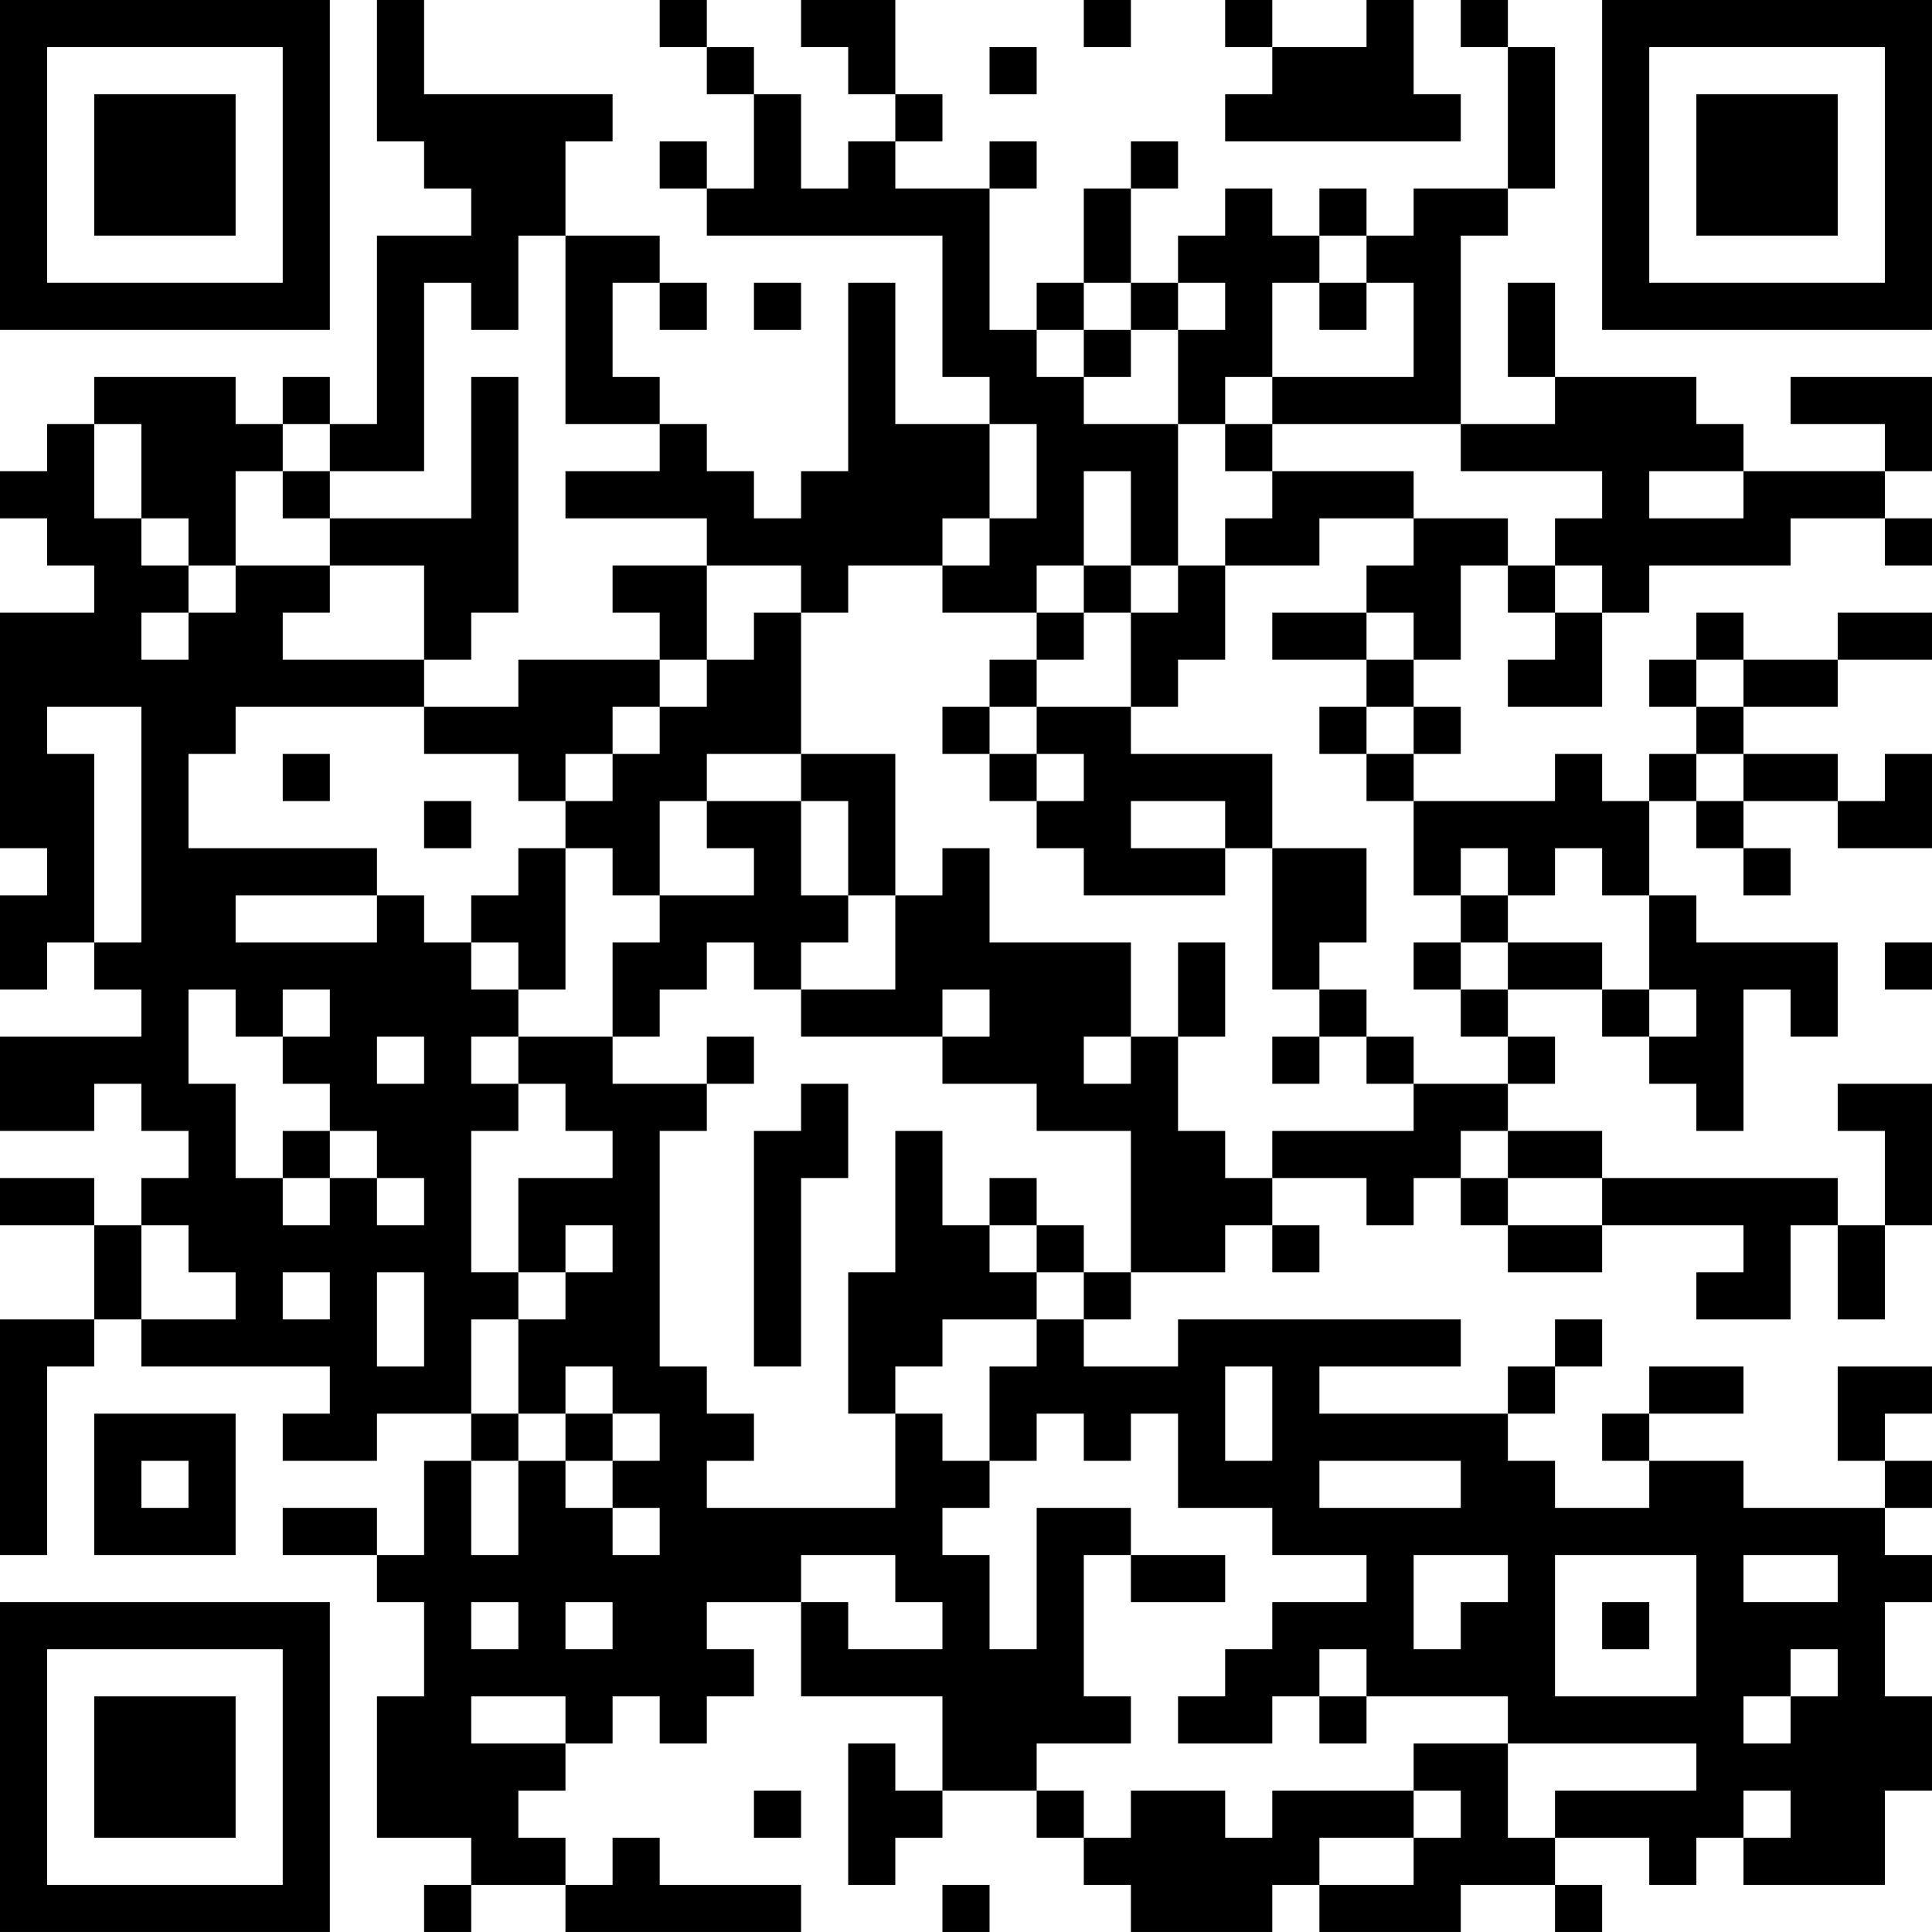 <?xml version="1.0" encoding="UTF-8"?>
<svg xmlns="http://www.w3.org/2000/svg" version="1.1" width="200" height="200" viewBox="0 0 200 200"><rect x="0" y="0" width="200" height="200" fill="#ffffff"/><g transform="scale(4.878)"><g transform="translate(0,0)"><path fill-rule="evenodd" d="M8 0L8 3L9 3L9 4L10 4L10 5L8 5L8 9L7 9L7 8L6 8L6 9L5 9L5 8L2 8L2 9L1 9L1 10L0 10L0 11L1 11L1 12L2 12L2 13L0 13L0 18L1 18L1 19L0 19L0 21L1 21L1 20L2 20L2 21L3 21L3 22L0 22L0 24L2 24L2 23L3 23L3 24L4 24L4 25L3 25L3 26L2 26L2 25L0 25L0 26L2 26L2 28L0 28L0 33L1 33L1 29L2 29L2 28L3 28L3 29L7 29L7 30L6 30L6 31L8 31L8 30L10 30L10 31L9 31L9 33L8 33L8 32L6 32L6 33L8 33L8 34L9 34L9 36L8 36L8 39L10 39L10 40L9 40L9 41L10 41L10 40L12 40L12 41L17 41L17 40L14 40L14 39L13 39L13 40L12 40L12 39L11 39L11 38L12 38L12 37L13 37L13 36L14 36L14 37L15 37L15 36L16 36L16 35L15 35L15 34L17 34L17 36L20 36L20 38L19 38L19 37L18 37L18 40L19 40L19 39L20 39L20 38L22 38L22 39L23 39L23 40L24 40L24 41L27 41L27 40L28 40L28 41L31 41L31 40L33 40L33 41L34 41L34 40L33 40L33 39L35 39L35 40L36 40L36 39L37 39L37 40L40 40L40 38L41 38L41 36L40 36L40 34L41 34L41 33L40 33L40 32L41 32L41 31L40 31L40 30L41 30L41 29L39 29L39 31L40 31L40 32L37 32L37 31L35 31L35 30L37 30L37 29L35 29L35 30L34 30L34 31L35 31L35 32L33 32L33 31L32 31L32 30L33 30L33 29L34 29L34 28L33 28L33 29L32 29L32 30L28 30L28 29L31 29L31 28L25 28L25 29L23 29L23 28L24 28L24 27L26 27L26 26L27 26L27 27L28 27L28 26L27 26L27 25L29 25L29 26L30 26L30 25L31 25L31 26L32 26L32 27L34 27L34 26L37 26L37 27L36 27L36 28L38 28L38 26L39 26L39 28L40 28L40 26L41 26L41 23L39 23L39 24L40 24L40 26L39 26L39 25L34 25L34 24L32 24L32 23L33 23L33 22L32 22L32 21L34 21L34 22L35 22L35 23L36 23L36 24L37 24L37 21L38 21L38 22L39 22L39 20L36 20L36 19L35 19L35 17L36 17L36 18L37 18L37 19L38 19L38 18L37 18L37 17L39 17L39 18L41 18L41 16L40 16L40 17L39 17L39 16L37 16L37 15L39 15L39 14L41 14L41 13L39 13L39 14L37 14L37 13L36 13L36 14L35 14L35 15L36 15L36 16L35 16L35 17L34 17L34 16L33 16L33 17L30 17L30 16L31 16L31 15L30 15L30 14L31 14L31 12L32 12L32 13L33 13L33 14L32 14L32 15L34 15L34 13L35 13L35 12L38 12L38 11L40 11L40 12L41 12L41 11L40 11L40 10L41 10L41 8L38 8L38 9L40 9L40 10L37 10L37 9L36 9L36 8L33 8L33 6L32 6L32 8L33 8L33 9L31 9L31 5L32 5L32 4L33 4L33 1L32 1L32 0L31 0L31 1L32 1L32 4L30 4L30 5L29 5L29 4L28 4L28 5L27 5L27 4L26 4L26 5L25 5L25 6L24 6L24 4L25 4L25 3L24 3L24 4L23 4L23 6L22 6L22 7L21 7L21 4L22 4L22 3L21 3L21 4L19 4L19 3L20 3L20 2L19 2L19 0L17 0L17 1L18 1L18 2L19 2L19 3L18 3L18 4L17 4L17 2L16 2L16 1L15 1L15 0L14 0L14 1L15 1L15 2L16 2L16 4L15 4L15 3L14 3L14 4L15 4L15 5L20 5L20 8L21 8L21 9L19 9L19 6L18 6L18 10L17 10L17 11L16 11L16 10L15 10L15 9L14 9L14 8L13 8L13 6L14 6L14 7L15 7L15 6L14 6L14 5L12 5L12 3L13 3L13 2L9 2L9 0ZM23 0L23 1L24 1L24 0ZM26 0L26 1L27 1L27 2L26 2L26 3L31 3L31 2L30 2L30 0L29 0L29 1L27 1L27 0ZM21 1L21 2L22 2L22 1ZM11 5L11 7L10 7L10 6L9 6L9 10L7 10L7 9L6 9L6 10L5 10L5 12L4 12L4 11L3 11L3 9L2 9L2 11L3 11L3 12L4 12L4 13L3 13L3 14L4 14L4 13L5 13L5 12L7 12L7 13L6 13L6 14L9 14L9 15L5 15L5 16L4 16L4 18L8 18L8 19L5 19L5 20L8 20L8 19L9 19L9 20L10 20L10 21L11 21L11 22L10 22L10 23L11 23L11 24L10 24L10 27L11 27L11 28L10 28L10 30L11 30L11 31L10 31L10 33L11 33L11 31L12 31L12 32L13 32L13 33L14 33L14 32L13 32L13 31L14 31L14 30L13 30L13 29L12 29L12 30L11 30L11 28L12 28L12 27L13 27L13 26L12 26L12 27L11 27L11 25L13 25L13 24L12 24L12 23L11 23L11 22L13 22L13 23L15 23L15 24L14 24L14 29L15 29L15 30L16 30L16 31L15 31L15 32L19 32L19 30L20 30L20 31L21 31L21 32L20 32L20 33L21 33L21 35L22 35L22 32L24 32L24 33L23 33L23 36L24 36L24 37L22 37L22 38L23 38L23 39L24 39L24 38L26 38L26 39L27 39L27 38L30 38L30 39L28 39L28 40L30 40L30 39L31 39L31 38L30 38L30 37L32 37L32 39L33 39L33 38L36 38L36 37L32 37L32 36L29 36L29 35L28 35L28 36L27 36L27 37L25 37L25 36L26 36L26 35L27 35L27 34L29 34L29 33L27 33L27 32L25 32L25 30L24 30L24 31L23 31L23 30L22 30L22 31L21 31L21 29L22 29L22 28L23 28L23 27L24 27L24 24L22 24L22 23L20 23L20 22L21 22L21 21L20 21L20 22L17 22L17 21L19 21L19 19L20 19L20 18L21 18L21 20L24 20L24 22L23 22L23 23L24 23L24 22L25 22L25 24L26 24L26 25L27 25L27 24L30 24L30 23L32 23L32 22L31 22L31 21L32 21L32 20L34 20L34 21L35 21L35 22L36 22L36 21L35 21L35 19L34 19L34 18L33 18L33 19L32 19L32 18L31 18L31 19L30 19L30 17L29 17L29 16L30 16L30 15L29 15L29 14L30 14L30 13L29 13L29 12L30 12L30 11L32 11L32 12L33 12L33 13L34 13L34 12L33 12L33 11L34 11L34 10L31 10L31 9L27 9L27 8L30 8L30 6L29 6L29 5L28 5L28 6L27 6L27 8L26 8L26 9L25 9L25 7L26 7L26 6L25 6L25 7L24 7L24 6L23 6L23 7L22 7L22 8L23 8L23 9L25 9L25 12L24 12L24 10L23 10L23 12L22 12L22 13L20 13L20 12L21 12L21 11L22 11L22 9L21 9L21 11L20 11L20 12L18 12L18 13L17 13L17 12L15 12L15 11L12 11L12 10L14 10L14 9L12 9L12 5ZM16 6L16 7L17 7L17 6ZM28 6L28 7L29 7L29 6ZM23 7L23 8L24 8L24 7ZM10 8L10 11L7 11L7 10L6 10L6 11L7 11L7 12L9 12L9 14L10 14L10 13L11 13L11 8ZM26 9L26 10L27 10L27 11L26 11L26 12L25 12L25 13L24 13L24 12L23 12L23 13L22 13L22 14L21 14L21 15L20 15L20 16L21 16L21 17L22 17L22 18L23 18L23 19L26 19L26 18L27 18L27 21L28 21L28 22L27 22L27 23L28 23L28 22L29 22L29 23L30 23L30 22L29 22L29 21L28 21L28 20L29 20L29 18L27 18L27 16L24 16L24 15L25 15L25 14L26 14L26 12L28 12L28 11L30 11L30 10L27 10L27 9ZM35 10L35 11L37 11L37 10ZM13 12L13 13L14 13L14 14L11 14L11 15L9 15L9 16L11 16L11 17L12 17L12 18L11 18L11 19L10 19L10 20L11 20L11 21L12 21L12 18L13 18L13 19L14 19L14 20L13 20L13 22L14 22L14 21L15 21L15 20L16 20L16 21L17 21L17 20L18 20L18 19L19 19L19 16L17 16L17 13L16 13L16 14L15 14L15 12ZM23 13L23 14L22 14L22 15L21 15L21 16L22 16L22 17L23 17L23 16L22 16L22 15L24 15L24 13ZM27 13L27 14L29 14L29 13ZM14 14L14 15L13 15L13 16L12 16L12 17L13 17L13 16L14 16L14 15L15 15L15 14ZM36 14L36 15L37 15L37 14ZM1 15L1 16L2 16L2 20L3 20L3 15ZM28 15L28 16L29 16L29 15ZM6 16L6 17L7 17L7 16ZM15 16L15 17L14 17L14 19L16 19L16 18L15 18L15 17L17 17L17 19L18 19L18 17L17 17L17 16ZM36 16L36 17L37 17L37 16ZM9 17L9 18L10 18L10 17ZM24 17L24 18L26 18L26 17ZM31 19L31 20L30 20L30 21L31 21L31 20L32 20L32 19ZM25 20L25 22L26 22L26 20ZM40 20L40 21L41 21L41 20ZM4 21L4 23L5 23L5 25L6 25L6 26L7 26L7 25L8 25L8 26L9 26L9 25L8 25L8 24L7 24L7 23L6 23L6 22L7 22L7 21L6 21L6 22L5 22L5 21ZM8 22L8 23L9 23L9 22ZM15 22L15 23L16 23L16 22ZM17 23L17 24L16 24L16 29L17 29L17 25L18 25L18 23ZM6 24L6 25L7 25L7 24ZM19 24L19 27L18 27L18 30L19 30L19 29L20 29L20 28L22 28L22 27L23 27L23 26L22 26L22 25L21 25L21 26L20 26L20 24ZM31 24L31 25L32 25L32 26L34 26L34 25L32 25L32 24ZM3 26L3 28L5 28L5 27L4 27L4 26ZM21 26L21 27L22 27L22 26ZM6 27L6 28L7 28L7 27ZM8 27L8 29L9 29L9 27ZM26 29L26 31L27 31L27 29ZM2 30L2 33L5 33L5 30ZM12 30L12 31L13 31L13 30ZM3 31L3 32L4 32L4 31ZM28 31L28 32L31 32L31 31ZM17 33L17 34L18 34L18 35L20 35L20 34L19 34L19 33ZM24 33L24 34L26 34L26 33ZM30 33L30 35L31 35L31 34L32 34L32 33ZM33 33L33 36L36 36L36 33ZM37 33L37 34L39 34L39 33ZM10 34L10 35L11 35L11 34ZM12 34L12 35L13 35L13 34ZM34 34L34 35L35 35L35 34ZM38 35L38 36L37 36L37 37L38 37L38 36L39 36L39 35ZM10 36L10 37L12 37L12 36ZM28 36L28 37L29 37L29 36ZM16 38L16 39L17 39L17 38ZM37 38L37 39L38 39L38 38ZM20 40L20 41L21 41L21 40ZM0 0L0 7L7 7L7 0ZM1 1L1 6L6 6L6 1ZM2 2L2 5L5 5L5 2ZM34 0L34 7L41 7L41 0ZM35 1L35 6L40 6L40 1ZM36 2L36 5L39 5L39 2ZM0 34L0 41L7 41L7 34ZM1 35L1 40L6 40L6 35ZM2 36L2 39L5 39L5 36Z" fill="#000000"/></g></g></svg>
